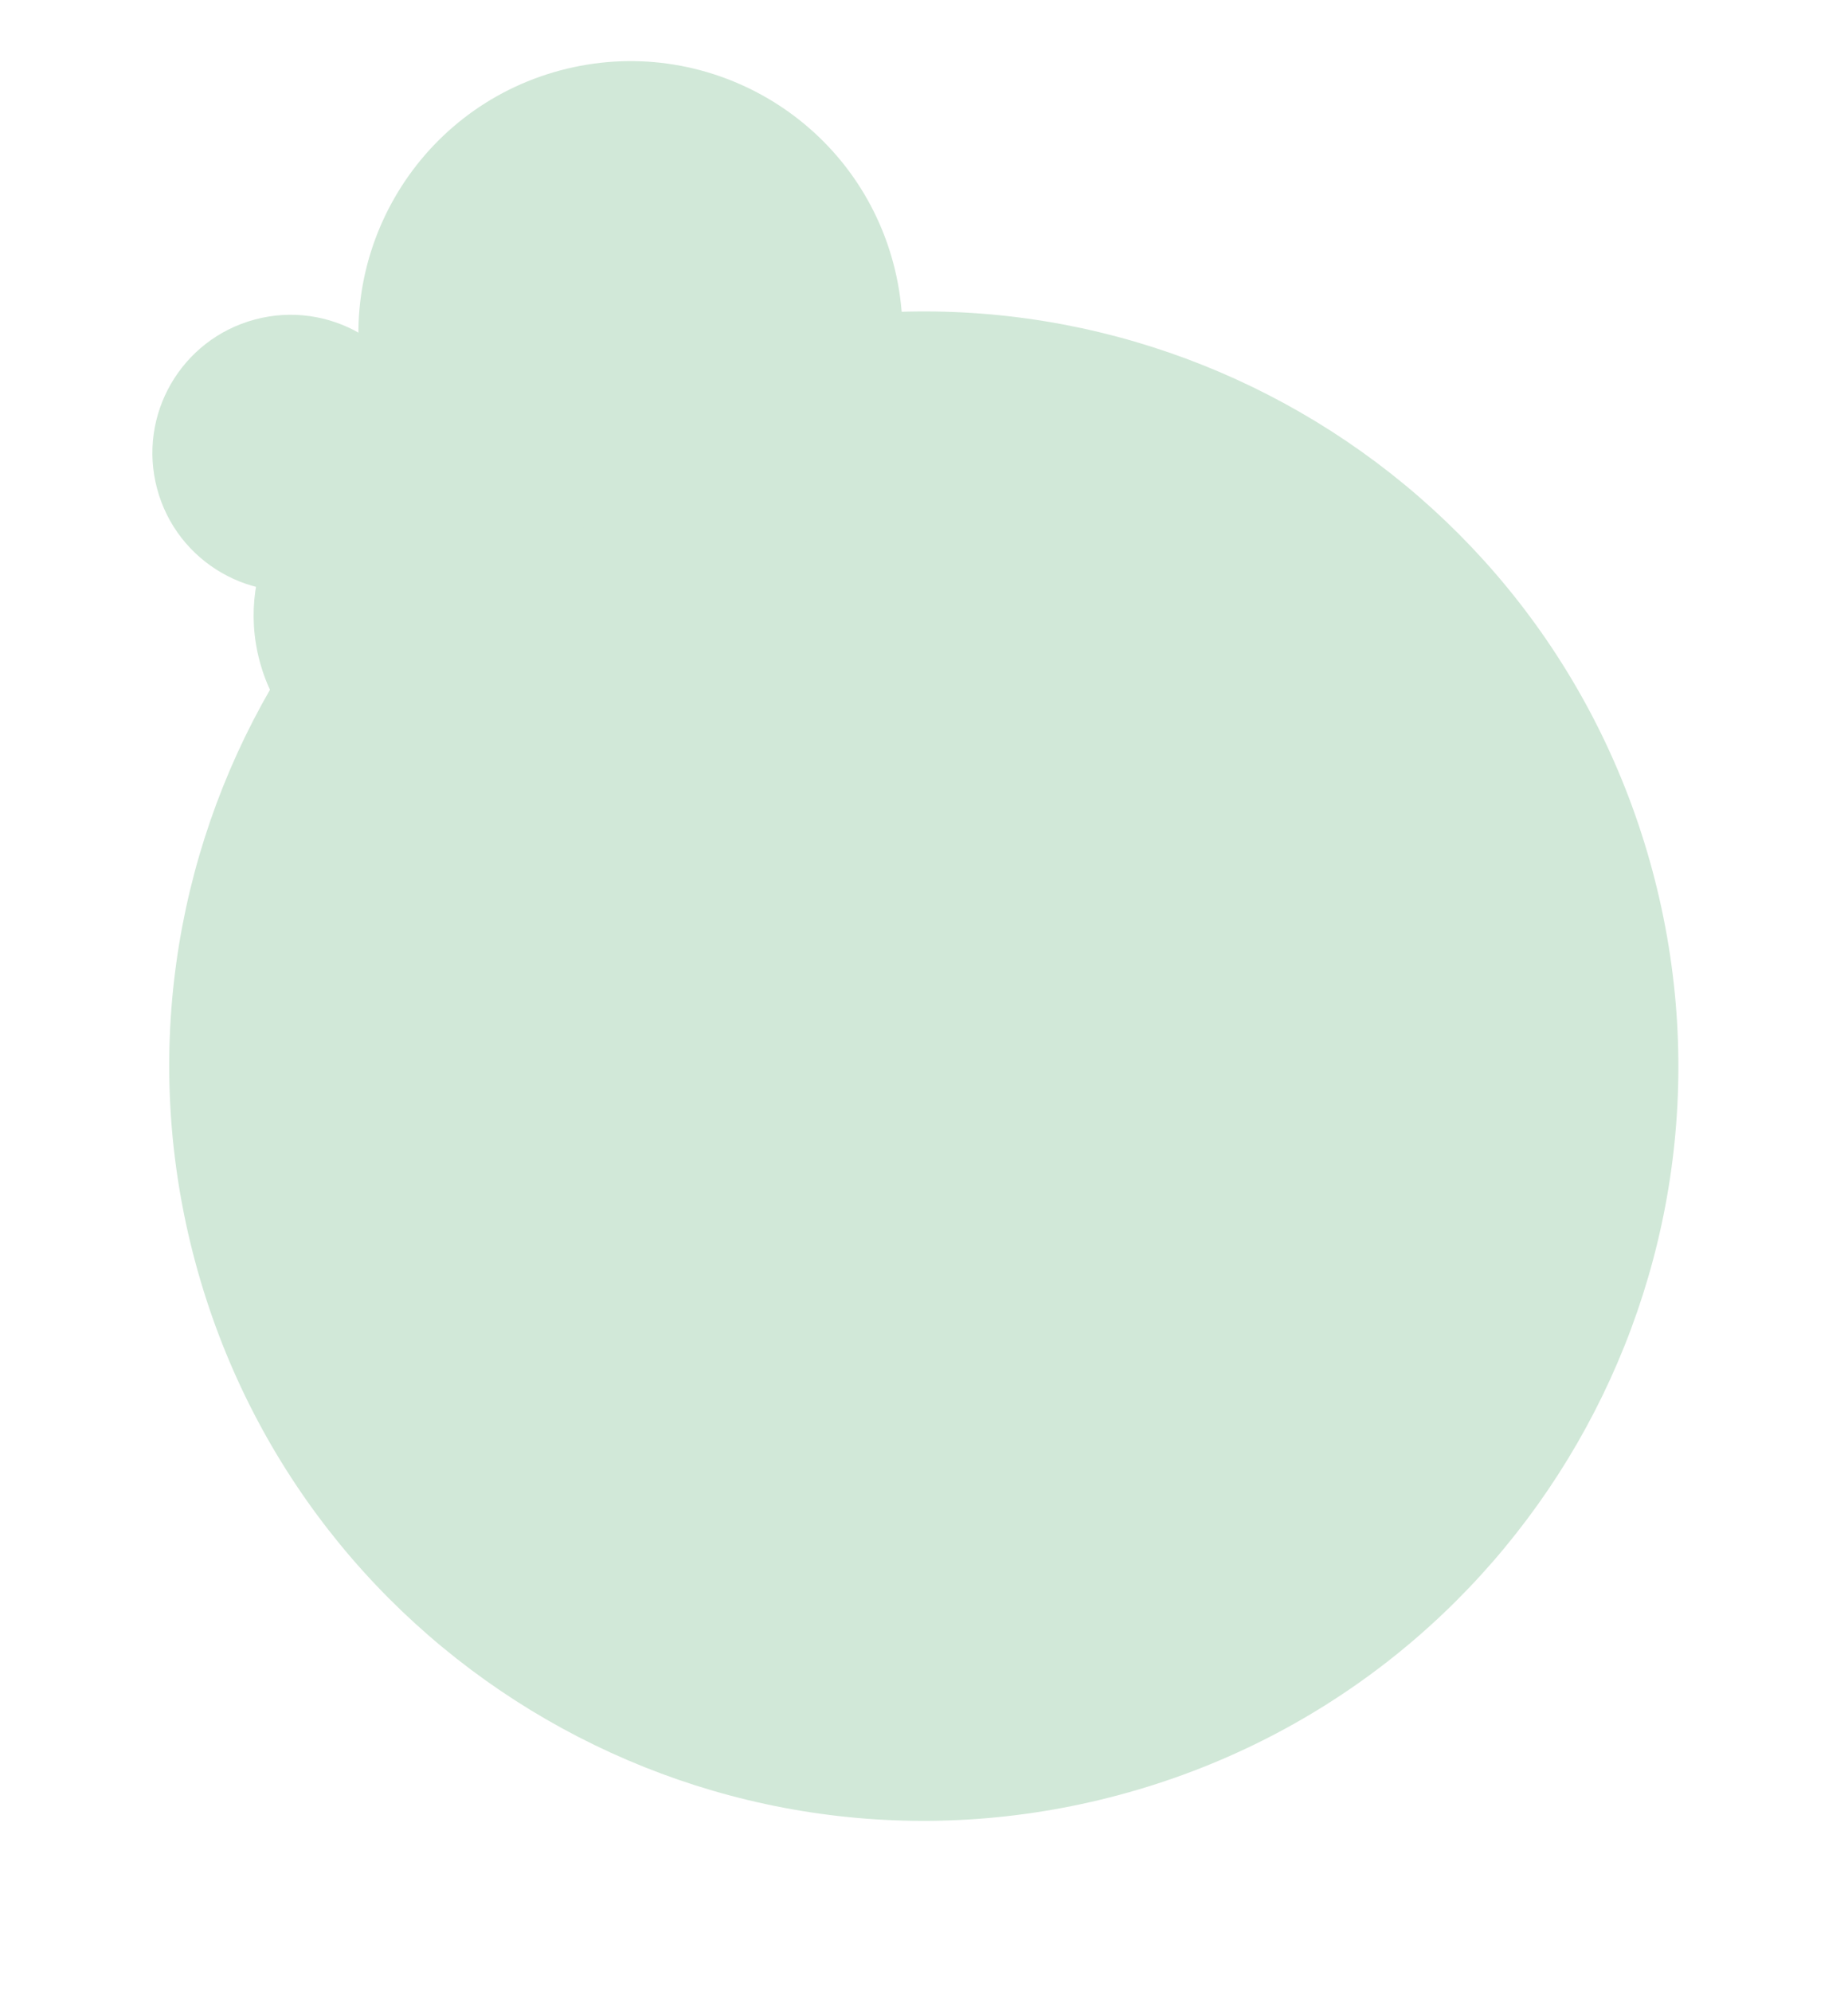 <svg width="1012" height="1090" viewBox="0 0 1012 1090" fill="none" xmlns="http://www.w3.org/2000/svg">
<g clip-path="url(#clip0_4_2)">
<path d="M398.903 184.722C619.282 125.635 845.833 256.387 904.92 476.766C964.007 697.144 833.255 923.696 612.876 982.783C392.498 1041.87 165.946 911.117 106.859 690.739C47.773 470.36 178.525 243.809 398.903 184.722Z" fill="#D1E8D8"/>
<path d="M306.687 38.582C386.143 17.279 467.825 64.421 489.128 143.877C510.432 223.333 463.29 305.015 383.834 326.319C304.377 347.622 222.695 300.48 201.392 221.024C180.088 141.568 227.23 59.886 306.687 38.582Z" fill="#D1E8D8"/>
<path d="M210.659 243.53C262.305 229.682 315.399 260.325 329.246 311.971C343.093 363.618 312.451 416.711 260.804 430.559C209.158 444.406 156.064 413.764 142.217 362.117C128.37 310.47 159.012 257.377 210.659 243.53Z" fill="#D1E8D8"/>
<path d="M139.541 174.949C179.91 164.126 221.41 188.077 232.233 228.446C243.057 268.815 219.106 310.314 178.737 321.138C138.368 331.961 96.868 308.01 86.045 267.641C75.221 227.272 99.172 185.773 139.541 174.949Z" fill="#D1E8D8"/>
</g>
<defs>
<clipPath id="clip0_4_2">
<rect width="1011.82" height="1089.59" fill="white" transform="matrix(-1 0 0 1 1011.82 0)"/>
</clipPath>
</defs>
</svg>
